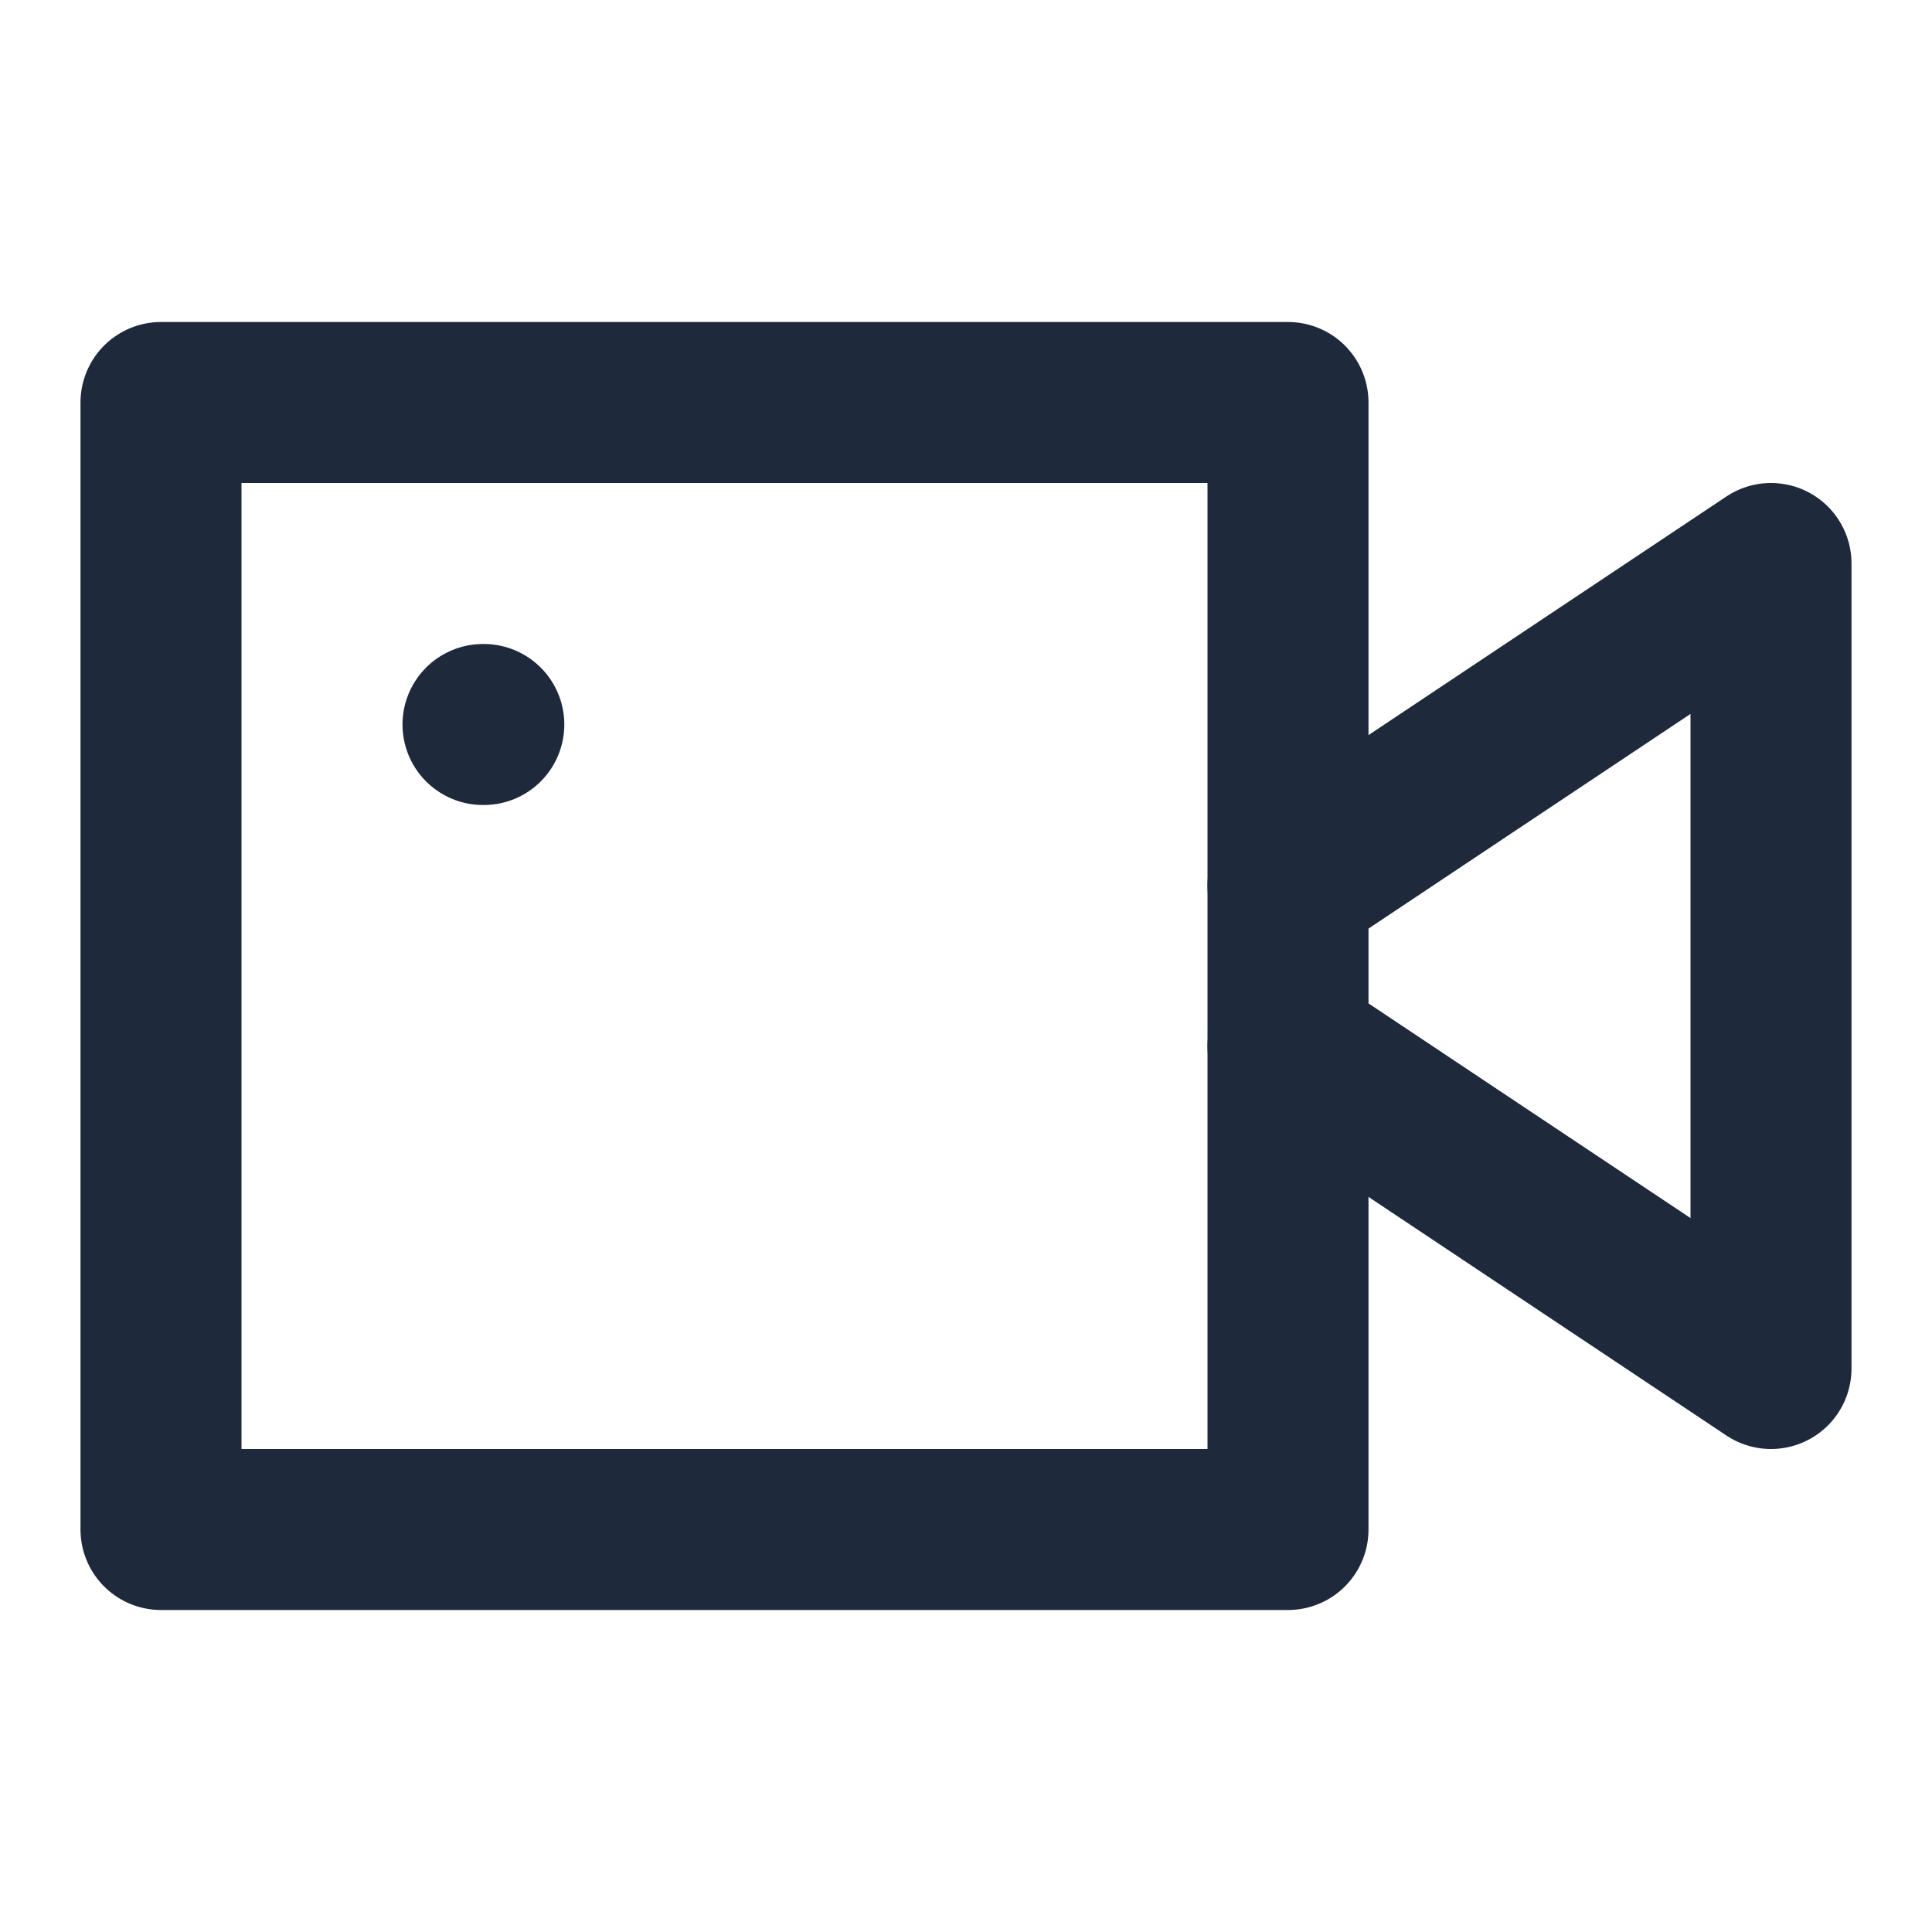<svg width="24" height="24" viewBox="0 0 24 24" fill="none" xmlns="http://www.w3.org/2000/svg">
<rect x="2" y="5" width="14" height="14" stroke="#1E293B" stroke-width="2" stroke-linecap="round" stroke-linejoin="round"/>
<path d="M16 11L22 7V17L16 13" stroke="#1E293B" stroke-width="2" stroke-linecap="round" stroke-linejoin="round"/>
<path d="M6 9H6.01" stroke="#1E293B" stroke-width="2" stroke-linecap="round" stroke-linejoin="round"/>
</svg>
